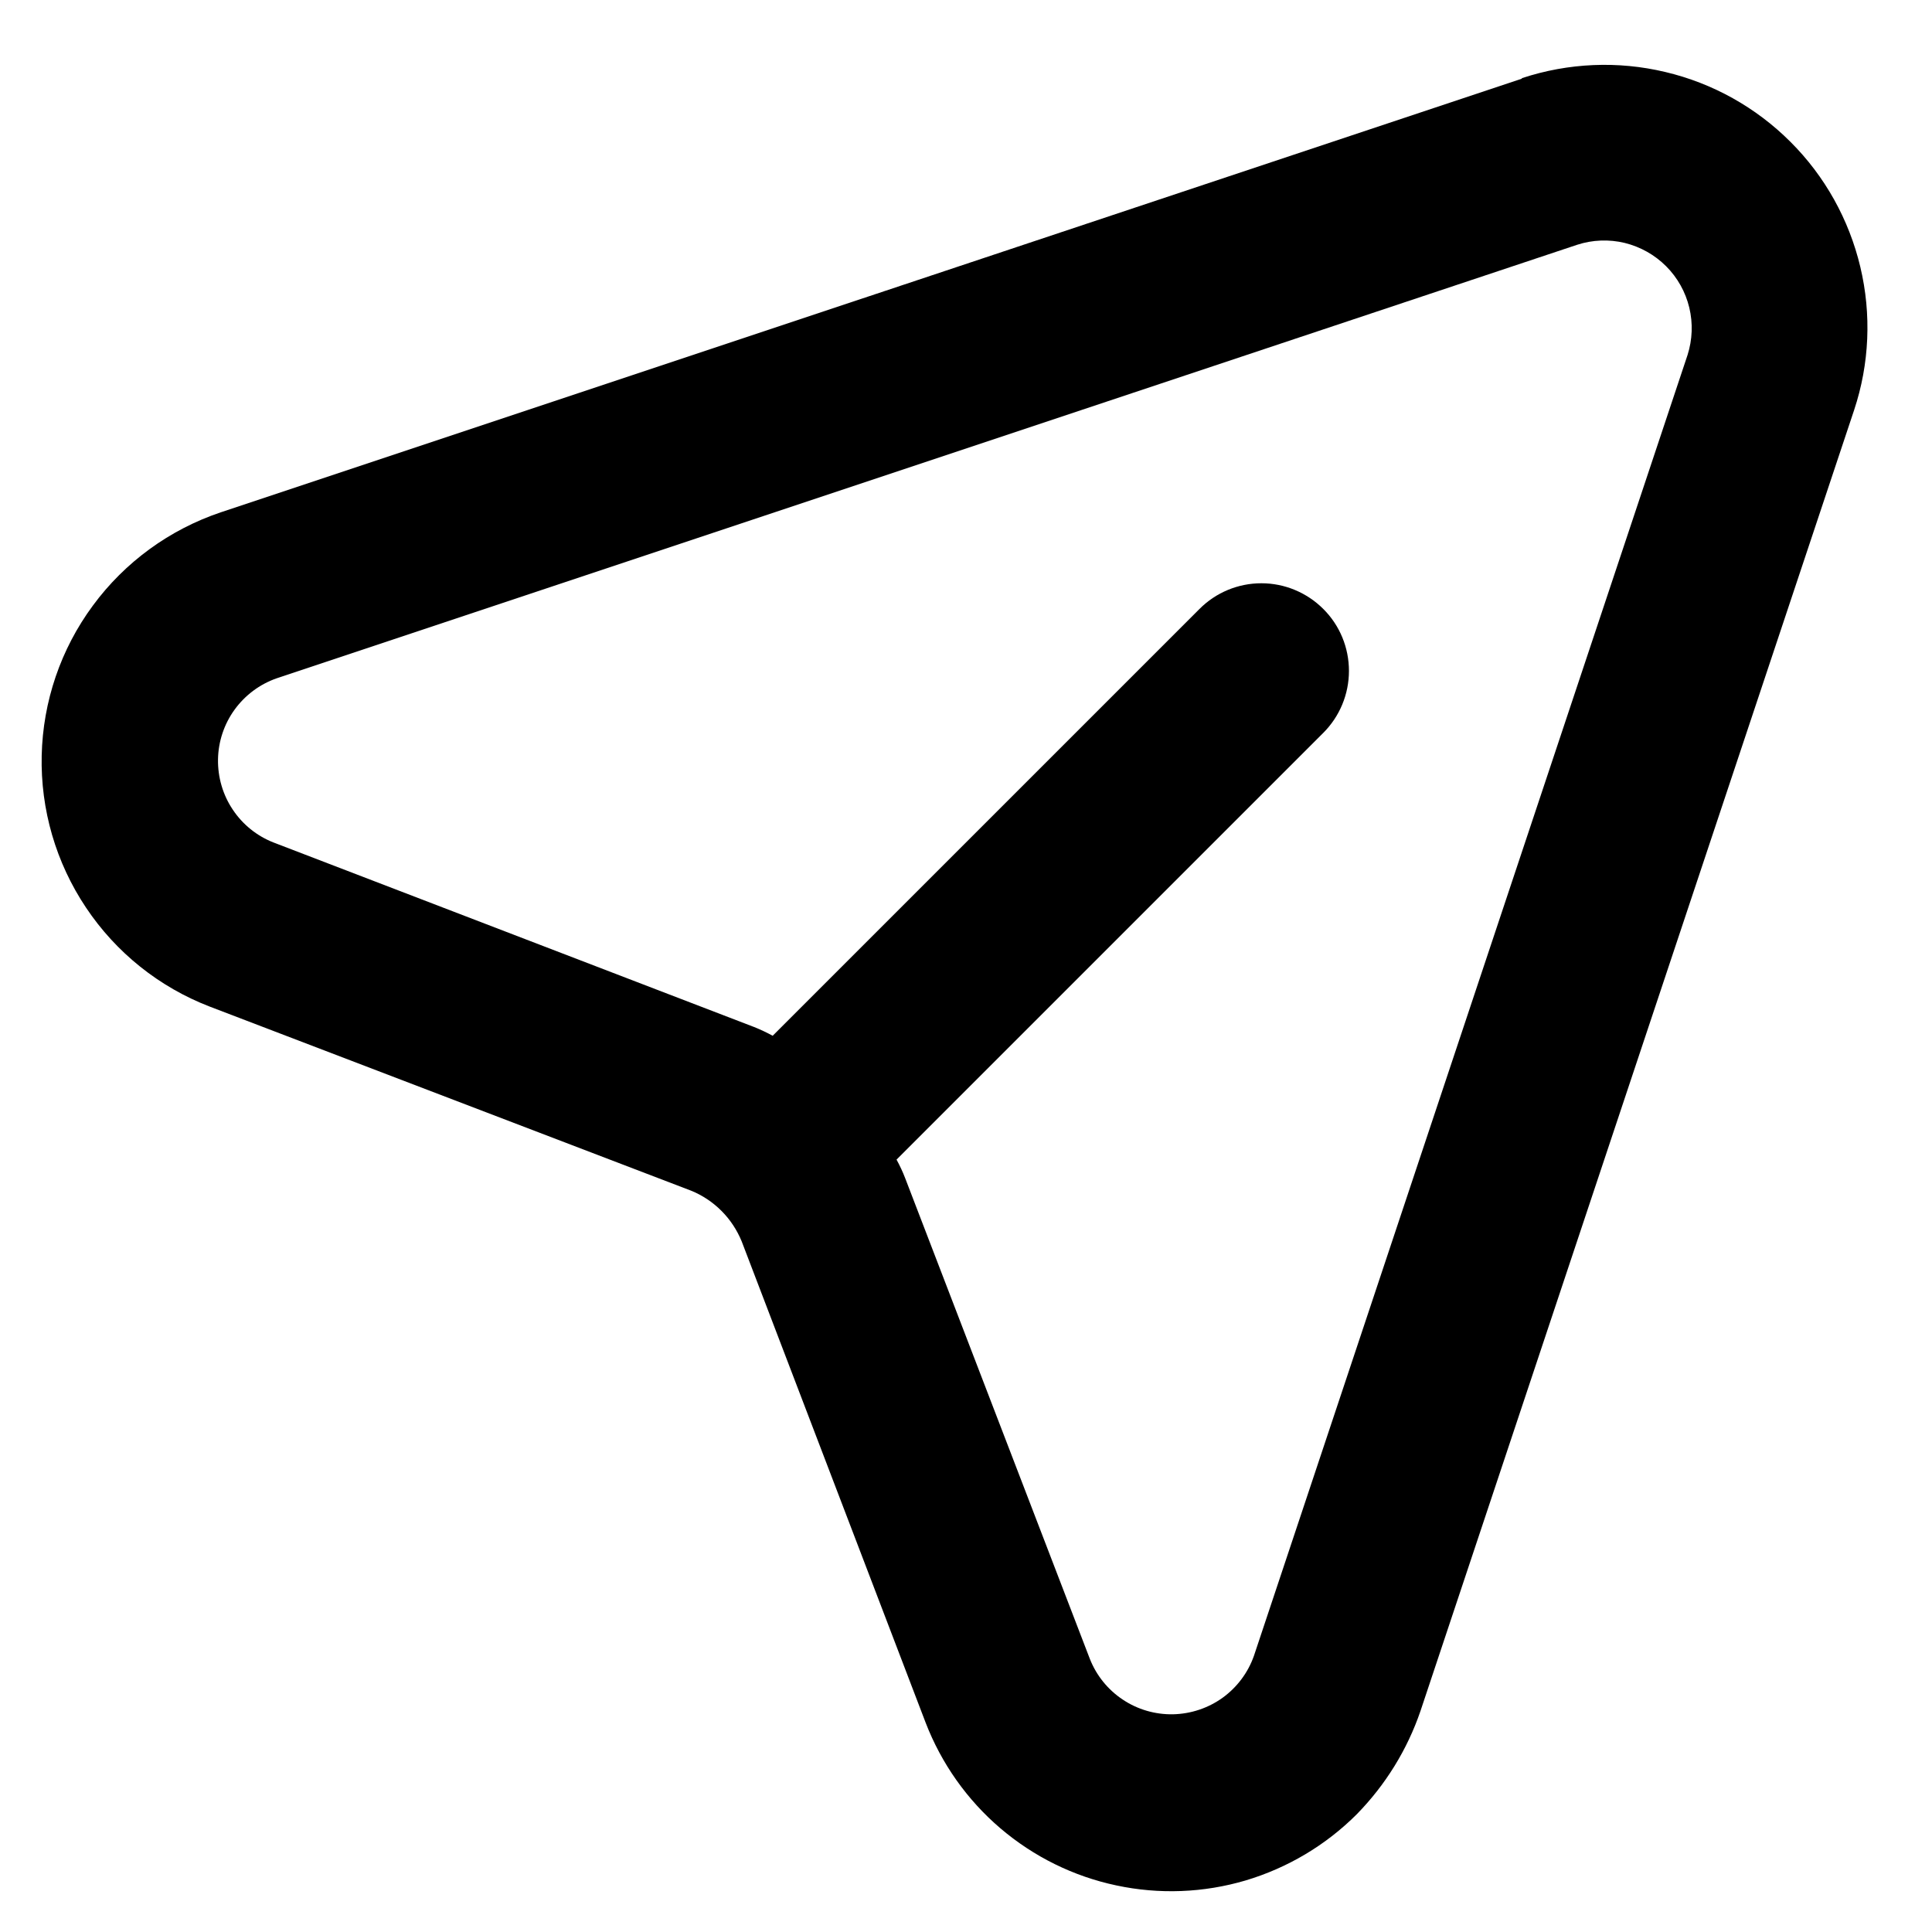 <svg viewBox="0 0 19 19" xmlns="http://www.w3.org/2000/svg">
    <path d="M14.963 0.775L2.172 5.038C1.667 5.208 1.228 5.528 0.913 5.956C0.597 6.384 0.422 6.899 0.41 7.43C0.398 7.962 0.55 8.484 0.846 8.926C1.141 9.368 1.566 9.708 2.062 9.899L6.795 11.709C6.907 11.754 7.009 11.822 7.095 11.908C7.181 11.994 7.248 12.096 7.294 12.208L9.103 16.941C9.258 17.343 9.51 17.7 9.838 17.98C10.165 18.259 10.557 18.453 10.979 18.542C11.4 18.632 11.837 18.615 12.25 18.493C12.662 18.37 13.038 18.147 13.343 17.842C13.625 17.554 13.84 17.207 13.97 16.825L18.234 4.033C18.385 3.579 18.406 3.091 18.295 2.625C18.184 2.159 17.947 1.733 17.608 1.395C17.269 1.056 16.843 0.818 16.377 0.708C15.912 0.597 15.424 0.618 14.969 0.768L14.963 0.775ZM16.596 3.491L12.332 16.283C12.274 16.449 12.166 16.593 12.024 16.696C11.881 16.799 11.711 16.855 11.535 16.859C11.36 16.862 11.187 16.812 11.041 16.714C10.895 16.617 10.782 16.477 10.718 16.314L8.902 11.587C8.878 11.524 8.849 11.463 8.817 11.404L13.014 7.207C13.176 7.045 13.266 6.826 13.266 6.598C13.266 6.369 13.176 6.15 13.014 5.989C12.852 5.827 12.633 5.736 12.405 5.736C12.176 5.736 11.957 5.827 11.796 5.989L7.599 10.186C7.54 10.154 7.479 10.125 7.416 10.1L2.689 8.285C2.526 8.221 2.386 8.108 2.289 7.962C2.191 7.816 2.141 7.643 2.144 7.467C2.147 7.292 2.204 7.121 2.307 6.979C2.41 6.837 2.554 6.729 2.72 6.671L15.511 2.407C15.662 2.358 15.824 2.352 15.978 2.389C16.132 2.427 16.273 2.506 16.385 2.618C16.497 2.73 16.576 2.871 16.613 3.025C16.65 3.179 16.644 3.34 16.596 3.491Z"
          fill="currentColor"/>
</svg>
